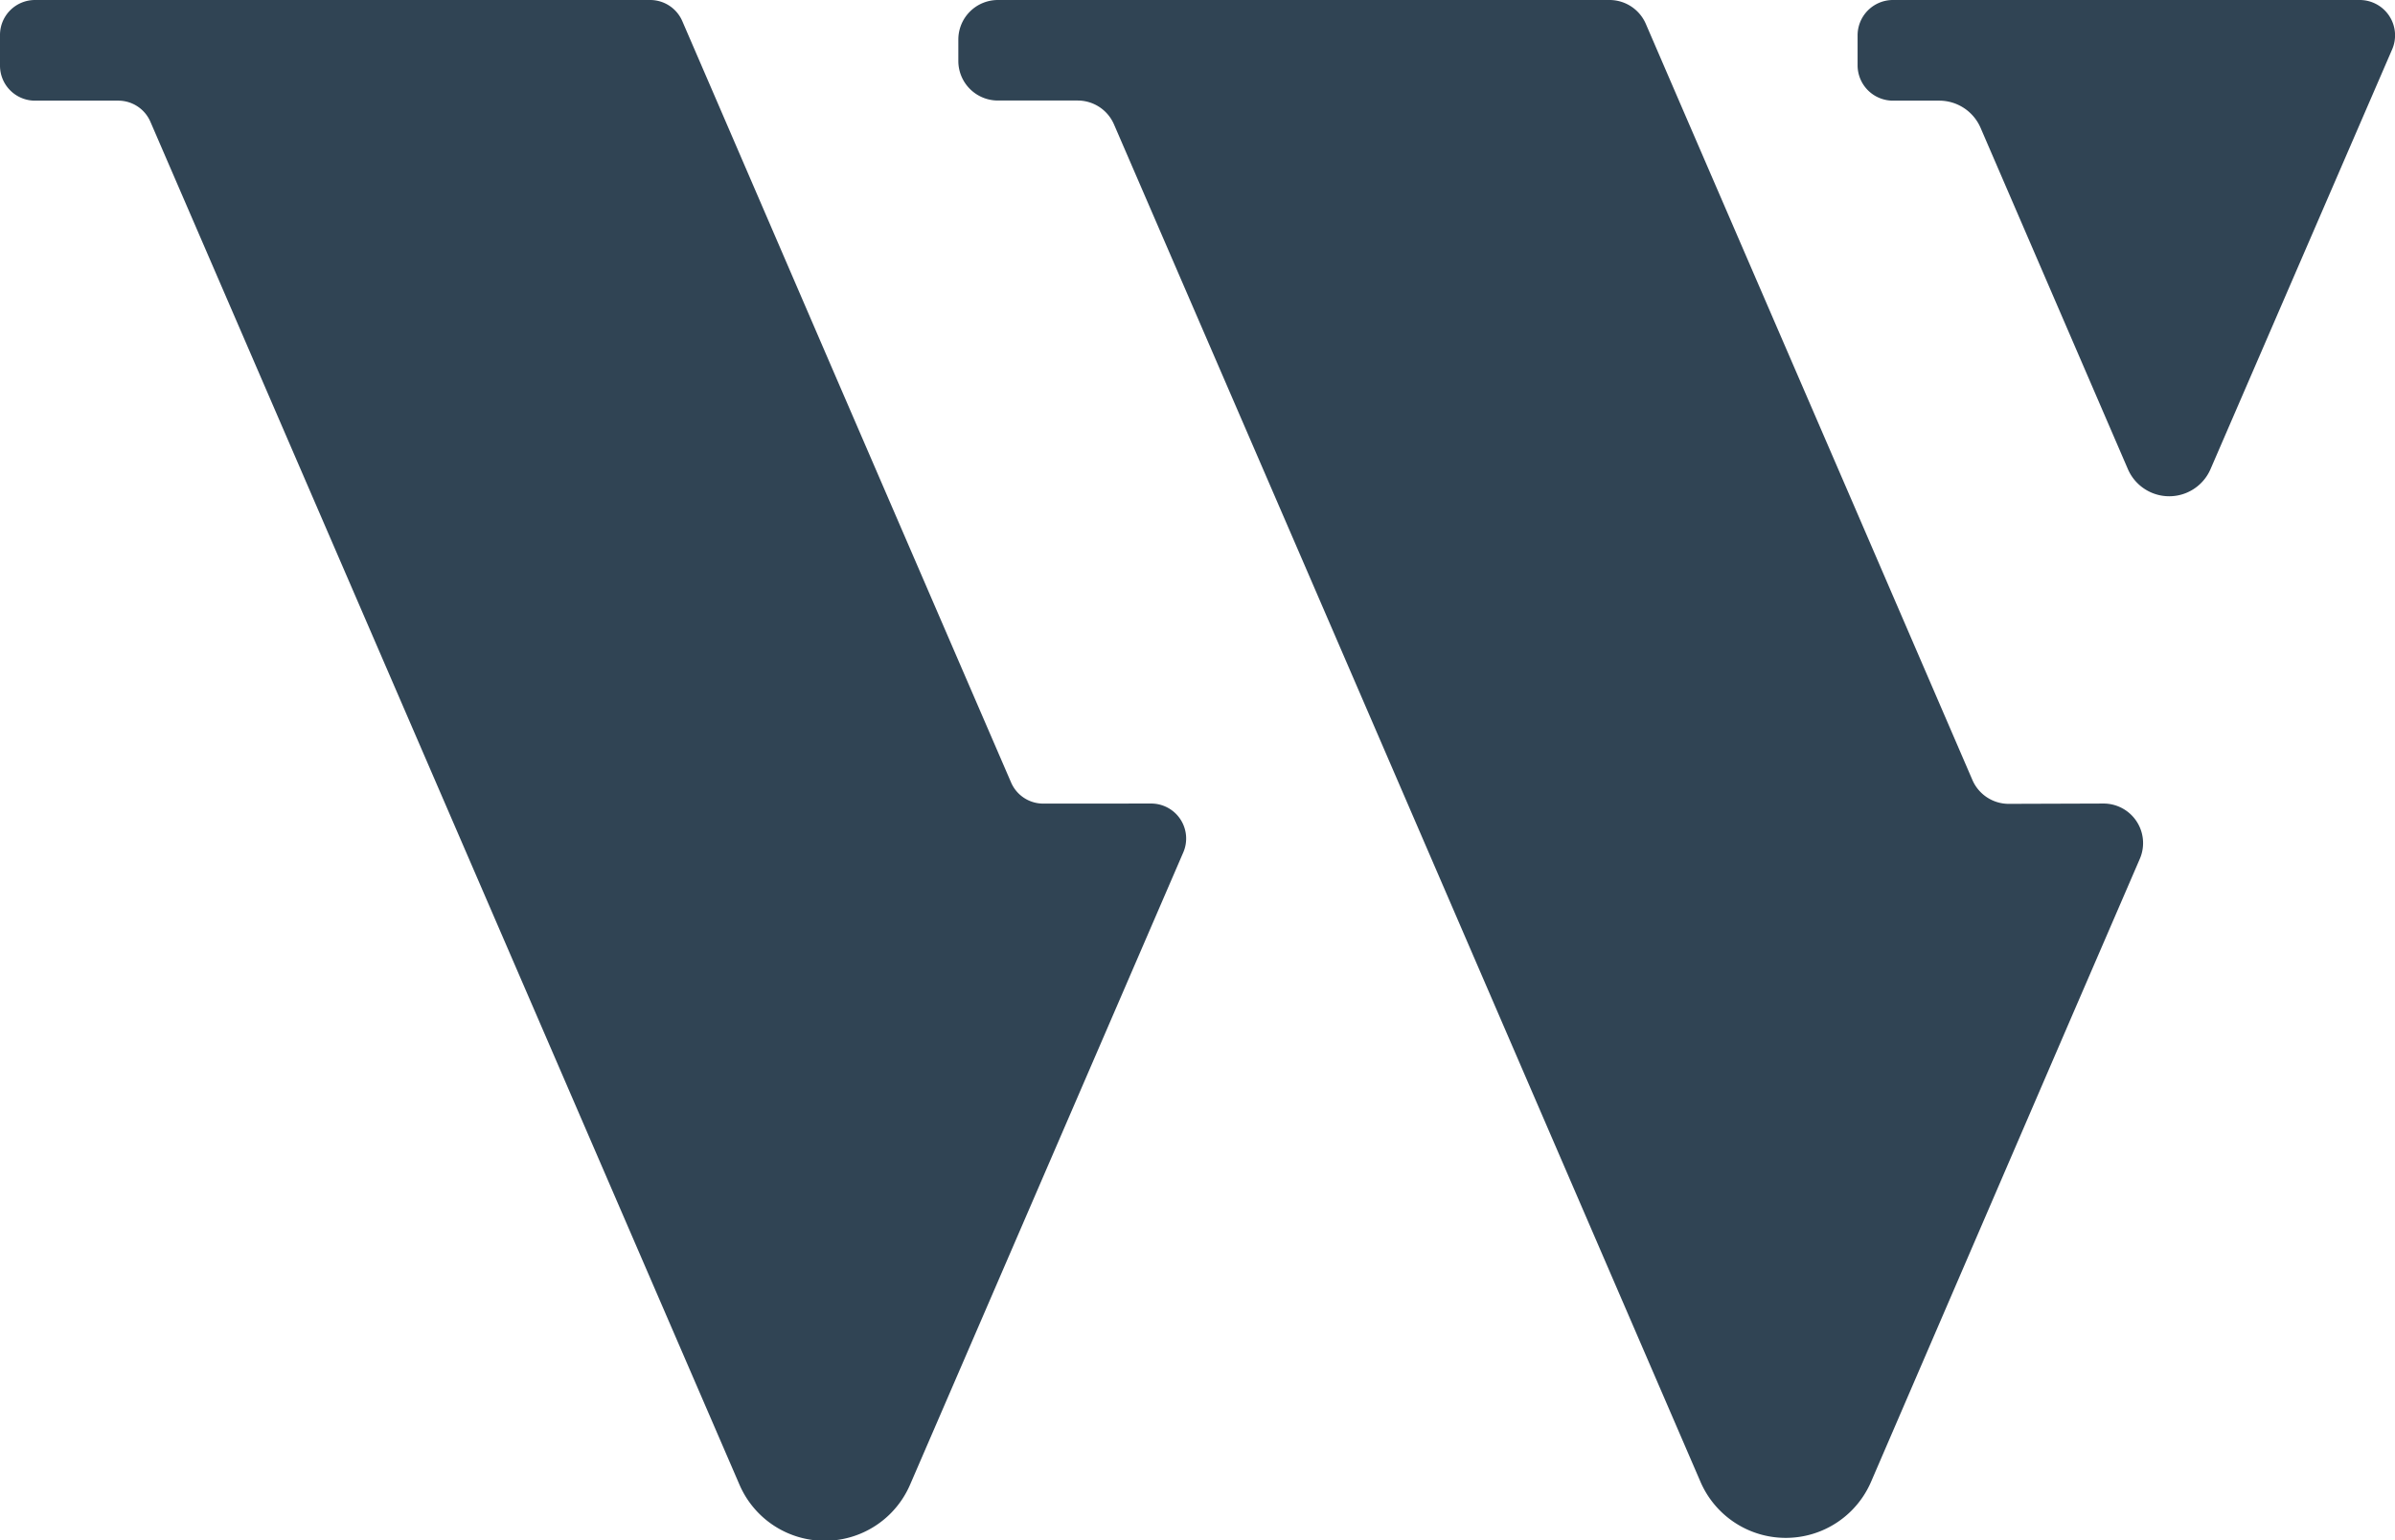 <svg id="Layer_1" data-name="Layer 1" xmlns="http://www.w3.org/2000/svg" viewBox="0 0 386.79 248.86"><defs><style>.cls-1{fill:#304454;}</style></defs><title>logo_wagecan_small</title><path class="cls-1" d="M185.91,129.81a5.65,5.65,0,0,1,5.19,7.89l-11.46,26.54-24.86,57.55-7.78,18a15,15,0,0,1-27.6,0l-47.53-110L24.29,19.67a5.65,5.65,0,0,0-5.19-3.41H5.65A5.65,5.65,0,0,1,0,10.61v-5A5.65,5.65,0,0,1,5.65,0H105a5.65,5.65,0,0,1,5.19,3.41l5.55,12.85L134.17,59l20.6,47.69,8.52,19.72a5.65,5.65,0,0,0,5.19,3.41Z"/><path class="cls-1" d="M339.71,129.81a6.39,6.39,0,0,1,5.87,8.93l-10.75,24.89-32.63,75.69a15,15,0,0,1-27.6,0L227.32,129.81l-16.41-38-31-71.71a6.39,6.39,0,0,0-5.87-3.86H161.16a6.39,6.39,0,0,1-6.39-6.39V6.39A6.39,6.39,0,0,1,161.16,0h98.77a6.39,6.39,0,0,1,5.87,3.86l5.35,12.4,7.7,17.82L299.47,81.8,318.54,126a6.39,6.39,0,0,0,5.87,3.86Z"/><path class="cls-1" d="M386.32,8,357,75.78a7.27,7.27,0,0,1-13.35,0L319.86,20.65a7.27,7.27,0,0,0-6.67-4.39h-7.46A5.71,5.71,0,0,1,300,10.55V5.71A5.71,5.71,0,0,1,305.73,0h75.35A5.71,5.71,0,0,1,386.32,8Z"/></svg>